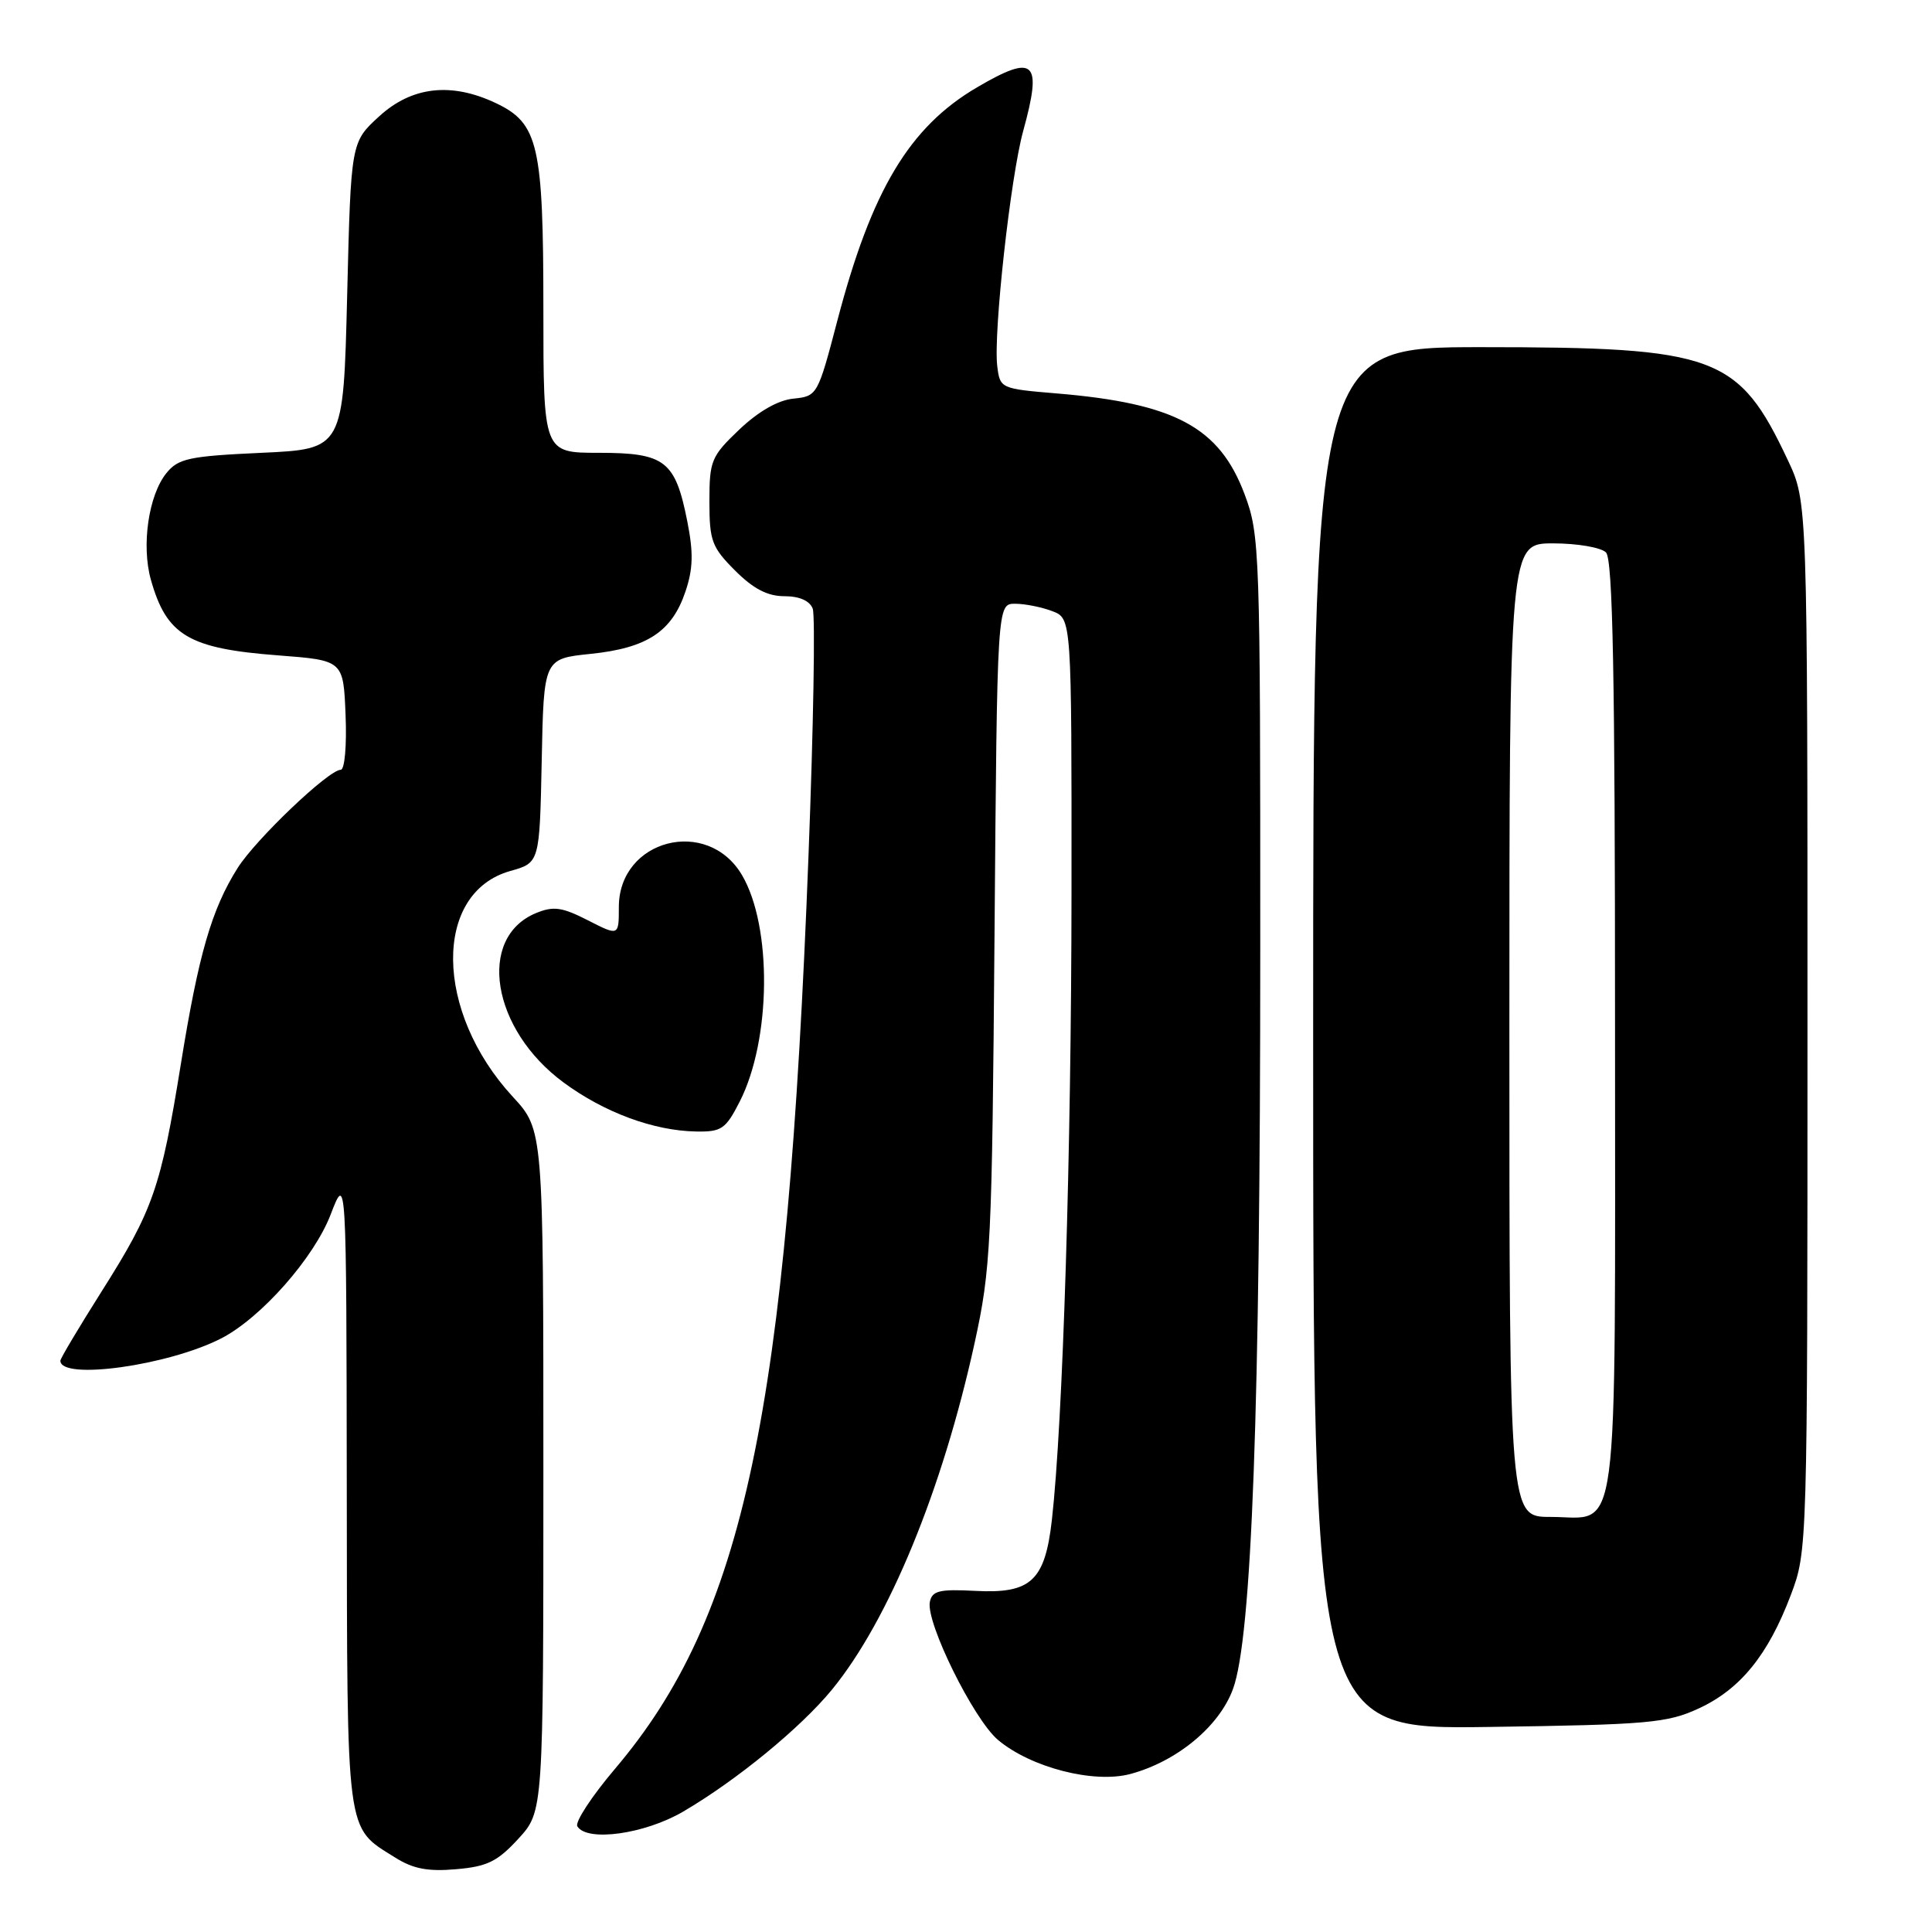 <?xml version="1.0" encoding="UTF-8" standalone="no"?>
<!DOCTYPE svg PUBLIC "-//W3C//DTD SVG 1.1//EN" "http://www.w3.org/Graphics/SVG/1.1/DTD/svg11.dtd" >
<svg xmlns="http://www.w3.org/2000/svg" xmlns:xlink="http://www.w3.org/1999/xlink" version="1.1" viewBox="0 0 256 256">
 <g >
 <path fill="currentColor"
d=" M 68.69 243.64 C 72.00 240.03 72.00 240.03 72.00 194.88 C 72.00 149.72 72.00 149.72 67.95 145.33 C 57.54 134.04 57.37 118.29 67.62 115.41 C 71.50 114.32 71.50 114.32 71.78 100.80 C 72.05 87.28 72.05 87.28 78.28 86.64 C 85.73 85.87 89.03 83.71 90.82 78.40 C 91.84 75.39 91.90 73.26 91.07 69.08 C 89.48 61.05 88.13 60.00 79.35 60.00 C 72.00 60.00 72.00 60.00 72.00 40.97 C 72.00 19.21 71.34 16.34 65.72 13.67 C 59.80 10.86 54.57 11.45 50.24 15.42 C 46.50 18.84 46.50 18.84 46.00 39.17 C 45.50 59.50 45.50 59.50 34.66 60.00 C 25.04 60.44 23.62 60.75 22.05 62.69 C 19.68 65.62 18.72 72.27 19.99 76.81 C 22.07 84.20 24.99 85.94 36.85 86.84 C 45.50 87.50 45.50 87.50 45.79 94.75 C 45.96 98.79 45.67 102.00 45.15 102.00 C 43.55 102.00 33.91 111.19 31.49 115.01 C 28.04 120.48 26.31 126.45 23.96 141.02 C 21.31 157.41 20.29 160.34 13.46 171.13 C 10.46 175.88 8.00 180.00 8.00 180.30 C 8.00 182.94 22.35 180.94 29.36 177.32 C 34.62 174.59 41.60 166.68 43.81 160.94 C 45.90 155.50 45.90 155.50 45.95 197.53 C 46.01 243.84 45.76 241.99 52.37 246.14 C 54.73 247.63 56.71 248.01 60.44 247.68 C 64.56 247.33 65.92 246.66 68.69 243.64 Z  M 90.50 240.06 C 97.61 235.90 106.10 228.94 110.26 223.86 C 117.77 214.68 124.87 197.42 129.13 178.00 C 131.30 168.11 131.45 164.97 131.78 123.75 C 132.13 80.00 132.13 80.00 134.50 80.00 C 135.80 80.00 138.02 80.44 139.43 80.98 C 142.00 81.95 142.00 81.95 141.98 118.23 C 141.96 152.64 140.84 188.48 139.38 201.40 C 138.46 209.48 136.61 211.19 129.23 210.80 C 124.49 210.55 123.51 210.78 123.21 212.26 C 122.66 214.97 129.00 227.82 132.24 230.55 C 136.59 234.21 144.95 236.36 149.79 235.06 C 155.95 233.40 161.55 228.77 163.37 223.82 C 165.87 217.06 166.99 186.78 166.99 125.79 C 167.00 72.87 166.93 70.89 164.93 65.53 C 161.59 56.60 155.70 53.44 140.00 52.13 C 132.58 51.51 132.50 51.47 132.14 48.50 C 131.61 44.17 133.91 23.39 135.58 17.35 C 138.14 8.05 137.12 7.09 129.47 11.57 C 120.49 16.83 115.48 25.21 110.95 42.50 C 108.36 52.38 108.29 52.50 105.14 52.82 C 103.10 53.02 100.51 54.50 97.97 56.91 C 94.24 60.46 94.00 61.04 94.00 66.45 C 94.00 71.66 94.32 72.52 97.40 75.60 C 99.82 78.02 101.70 79.00 103.93 79.00 C 105.92 79.00 107.29 79.60 107.69 80.65 C 108.04 81.55 107.79 96.29 107.13 113.40 C 104.29 187.35 98.60 214.22 81.48 234.39 C 78.40 238.02 76.16 241.45 76.50 242.00 C 77.79 244.09 85.41 243.03 90.50 240.06 Z  M 225.11 226.37 C 230.61 223.82 234.29 219.29 237.29 211.35 C 239.49 205.52 239.50 205.28 239.50 136.00 C 239.50 66.50 239.50 66.50 236.91 61.00 C 230.36 47.08 227.42 46.00 196.32 46.00 C 174.00 46.00 174.00 46.00 174.00 137.58 C 174.00 229.16 174.00 229.16 197.25 228.83 C 218.46 228.53 220.91 228.31 225.11 226.37 Z  M 98.01 145.98 C 102.19 137.79 102.34 122.77 98.31 115.94 C 93.72 108.18 82.00 111.23 82.00 120.19 C 82.00 124.04 82.00 124.04 77.89 121.94 C 74.46 120.19 73.33 120.04 71.02 120.99 C 63.16 124.25 65.13 136.39 74.67 143.43 C 80.05 147.40 86.59 149.83 92.23 149.93 C 95.60 149.99 96.15 149.62 98.01 145.98 Z  M 200.00 136.50 C 200.00 72.00 200.00 72.00 205.80 72.00 C 208.99 72.00 212.14 72.54 212.80 73.20 C 213.71 74.11 214.00 89.45 214.00 136.13 C 214.00 206.32 214.70 201.00 205.43 201.00 C 200.00 201.00 200.00 201.00 200.00 136.50 Z "/>
</g>
</svg>